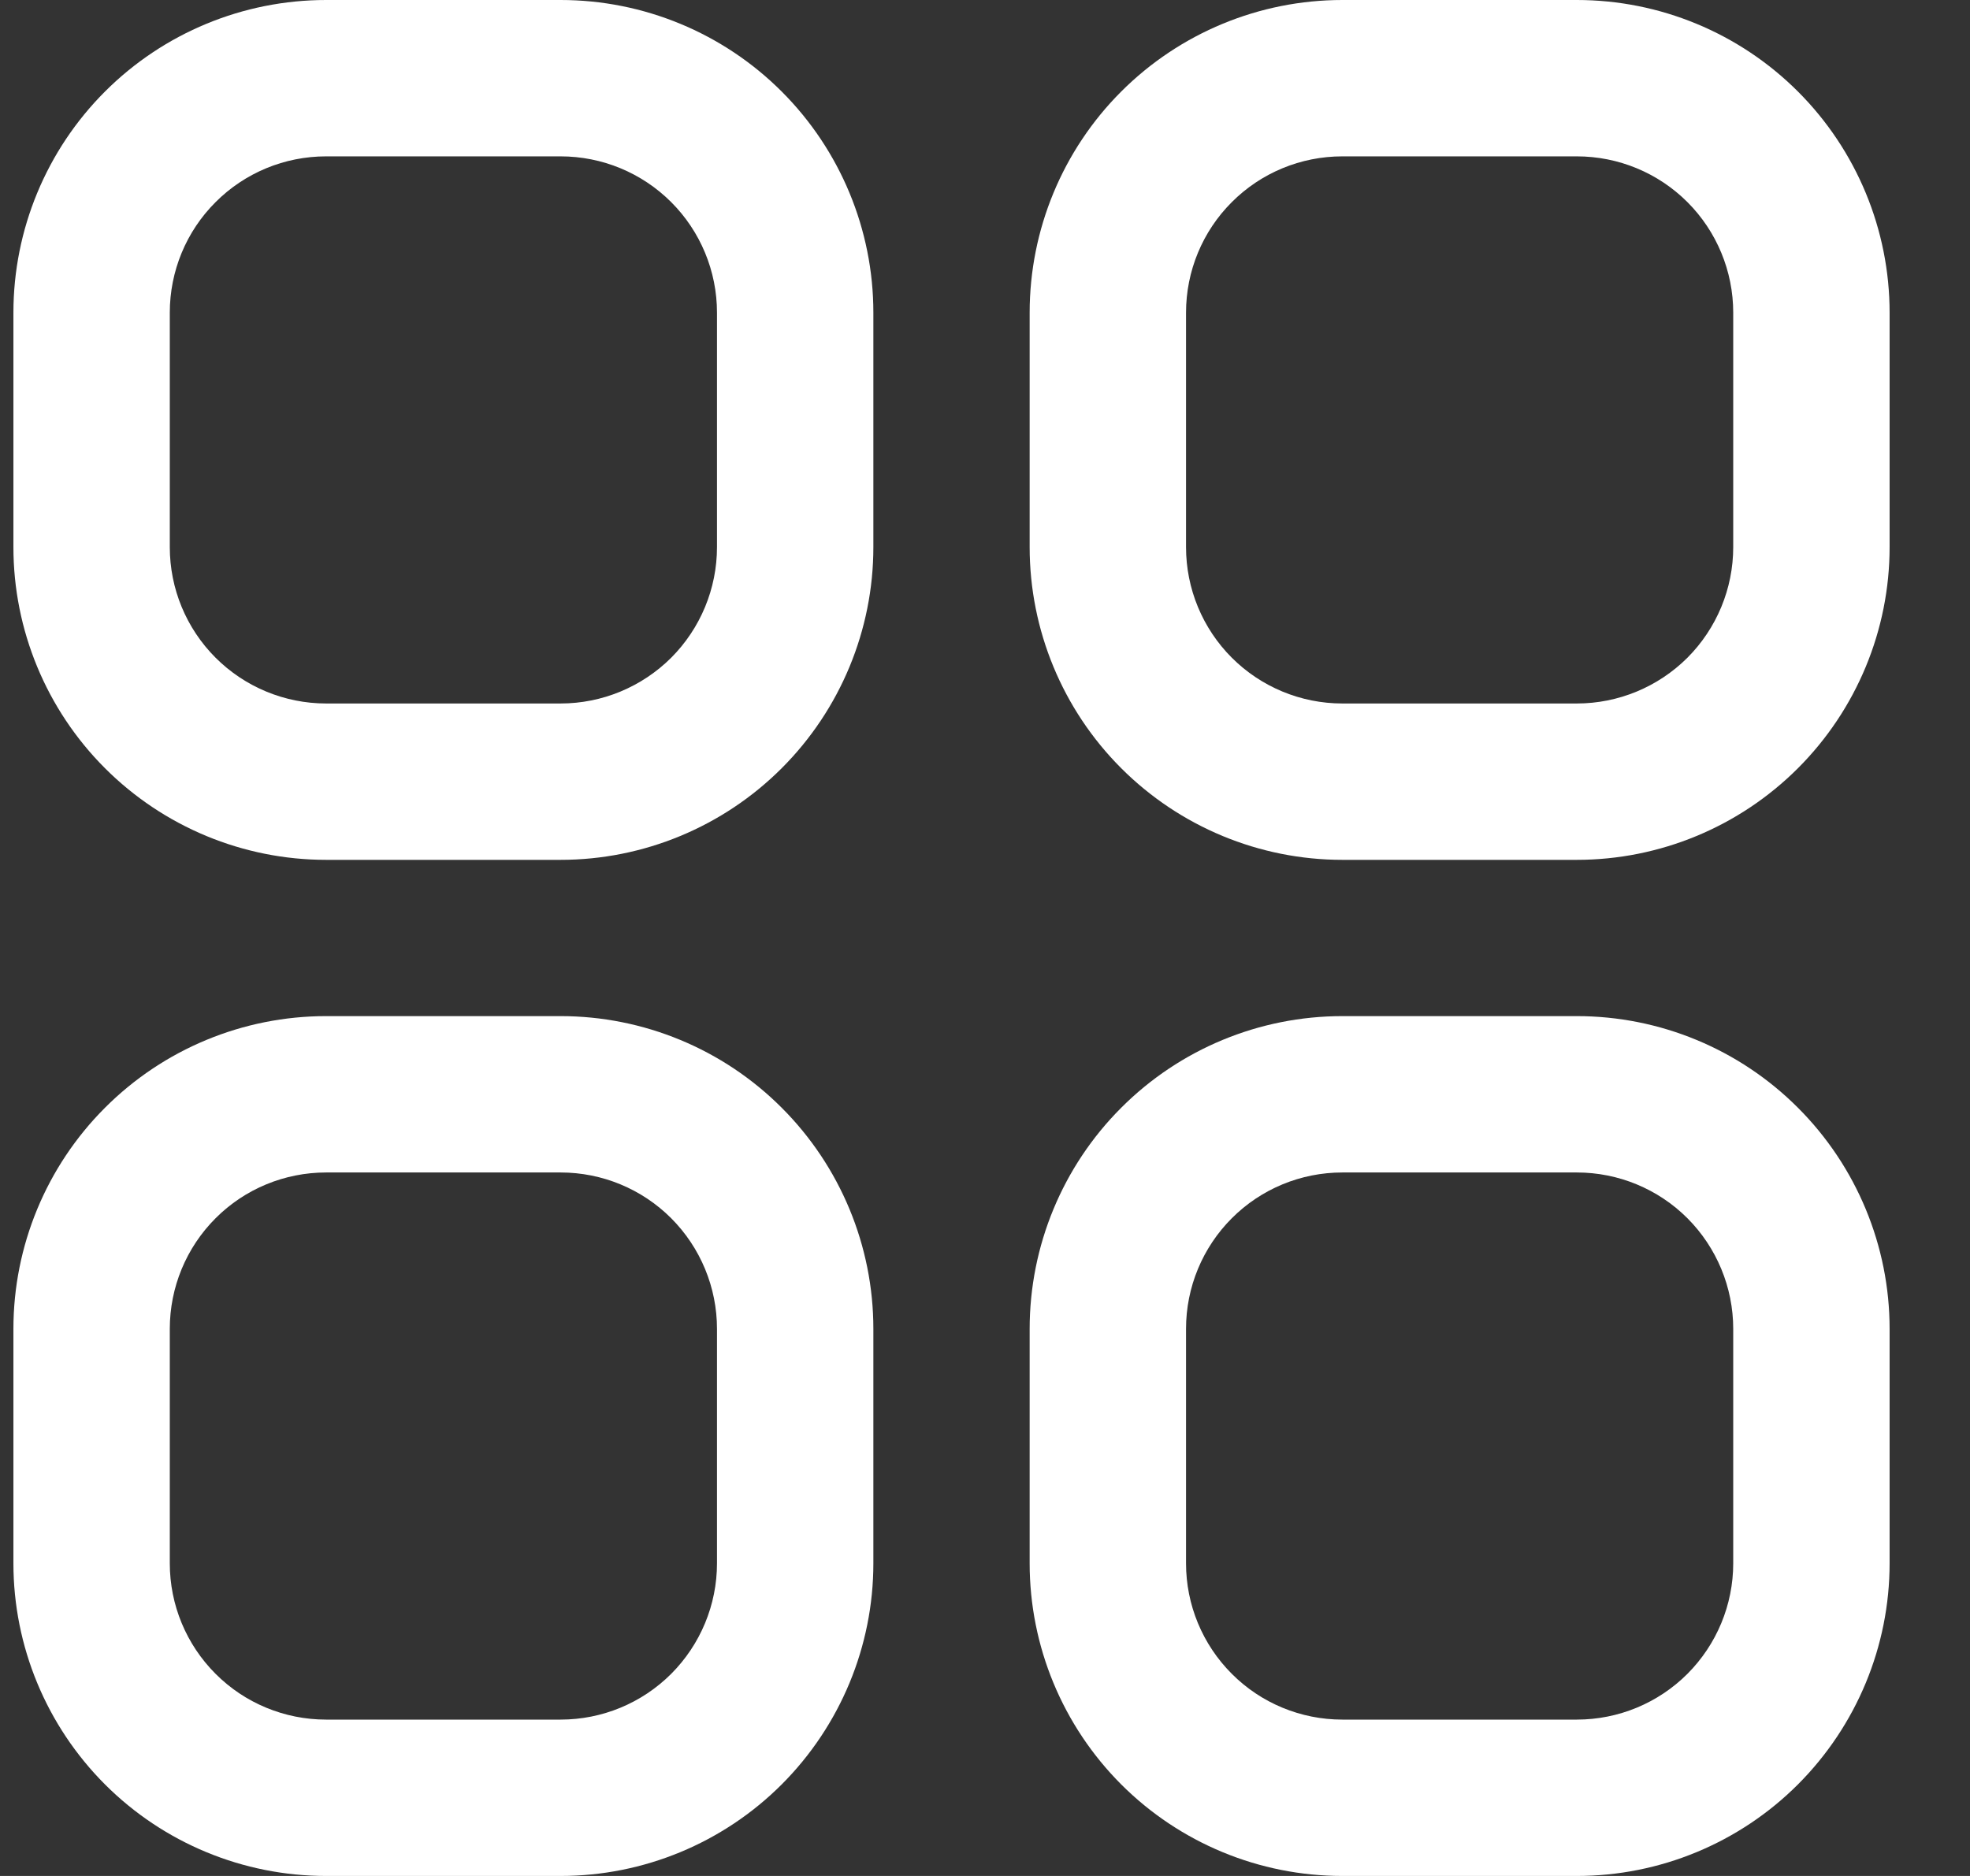 <svg width="21" height="20" viewBox="0 0 21 20" fill="none" xmlns="http://www.w3.org/2000/svg">
<rect x="0" y="0" width="21" height="20" fill="#333333" stroke="none"/>
<g clip-path="url(#clip0_111_1068)">
<path d="M14.309 0H16.809C17.693 0 18.541 0.351 19.166 0.976C19.791 1.601 20.143 2.449 20.143 3.333V5.833C20.143 6.717 19.791 7.565 19.166 8.19C18.541 8.815 17.693 9.167 16.809 9.167H14.309C13.425 9.167 12.577 8.815 11.952 8.19C11.327 7.565 10.976 6.717 10.976 5.833V3.333C10.976 2.449 11.327 1.601 11.952 0.976C12.577 0.351 13.425 0 14.309 0V0ZM12.643 5.833C12.643 6.275 12.818 6.699 13.131 7.012C13.443 7.324 13.867 7.5 14.309 7.5H16.809C17.251 7.5 17.675 7.324 17.988 7.012C18.3 6.699 18.476 6.275 18.476 5.833V3.333C18.476 2.891 18.3 2.467 17.988 2.155C17.675 1.842 17.251 1.667 16.809 1.667H14.309C13.867 1.667 13.443 1.842 13.131 2.155C12.818 2.467 12.643 2.891 12.643 3.333V5.833Z" fill="white"/>
<path d="M3.476 0H5.976C6.86 0 7.708 0.351 8.333 0.976C8.958 1.601 9.31 2.449 9.31 3.333V5.833C9.31 6.717 8.958 7.565 8.333 8.19C7.708 8.815 6.86 9.167 5.976 9.167H3.476C2.592 9.167 1.744 8.815 1.119 8.19C0.494 7.565 0.143 6.717 0.143 5.833V3.333C0.143 2.449 0.494 1.601 1.119 0.976C1.744 0.351 2.592 0 3.476 0V0ZM1.81 5.833C1.81 6.275 1.985 6.699 2.298 7.012C2.61 7.324 3.034 7.5 3.476 7.5H5.976C6.418 7.5 6.842 7.324 7.155 7.012C7.467 6.699 7.643 6.275 7.643 5.833V3.333C7.643 2.891 7.467 2.467 7.155 2.155C6.842 1.842 6.418 1.667 5.976 1.667H3.476C3.034 1.667 2.61 1.842 2.298 2.155C1.985 2.467 1.81 2.891 1.81 3.333V5.833Z" fill="white"/>
<path d="M14.309 10.833H16.809C17.693 10.833 18.541 11.184 19.166 11.81C19.791 12.435 20.143 13.283 20.143 14.167V16.667C20.143 17.551 19.791 18.398 19.166 19.024C18.541 19.649 17.693 20 16.809 20H14.309C13.425 20 12.577 19.649 11.952 19.024C11.327 18.398 10.976 17.551 10.976 16.667V14.167C10.976 13.283 11.327 12.435 11.952 11.81C12.577 11.184 13.425 10.833 14.309 10.833V10.833ZM12.643 16.667C12.643 17.109 12.818 17.532 13.131 17.845C13.443 18.158 13.867 18.333 14.309 18.333H16.809C17.251 18.333 17.675 18.158 17.988 17.845C18.3 17.532 18.476 17.109 18.476 16.667V14.167C18.476 13.725 18.3 13.301 17.988 12.988C17.675 12.675 17.251 12.5 16.809 12.5H14.309C13.867 12.5 13.443 12.675 13.131 12.988C12.818 13.301 12.643 13.725 12.643 14.167V16.667Z" fill="white"/>
<path d="M3.476 10.833H5.976C6.86 10.833 7.708 11.184 8.333 11.81C8.958 12.435 9.31 13.283 9.31 14.167V16.667C9.31 17.551 8.958 18.398 8.333 19.024C7.708 19.649 6.86 20 5.976 20H3.476C2.592 20 1.744 19.649 1.119 19.024C0.494 18.398 0.143 17.551 0.143 16.667V14.167C0.143 13.283 0.494 12.435 1.119 11.81C1.744 11.184 2.592 10.833 3.476 10.833V10.833ZM1.81 16.667C1.81 17.109 1.985 17.532 2.298 17.845C2.61 18.158 3.034 18.333 3.476 18.333H5.976C6.418 18.333 6.842 18.158 7.155 17.845C7.467 17.532 7.643 17.109 7.643 16.667V14.167C7.643 13.725 7.467 13.301 7.155 12.988C6.842 12.675 6.418 12.5 5.976 12.5H3.476C3.034 12.5 2.61 12.675 2.298 12.988C1.985 13.301 1.81 13.725 1.81 14.167V16.667Z" fill="white"/>
</g>
<defs>
<clipPath id="clip0_111_1068">
<rect width="20" height="20" fill="white" transform="matrix(-1 0 0 1 20.143 0)"/>
</clipPath>
</defs>
</svg>
